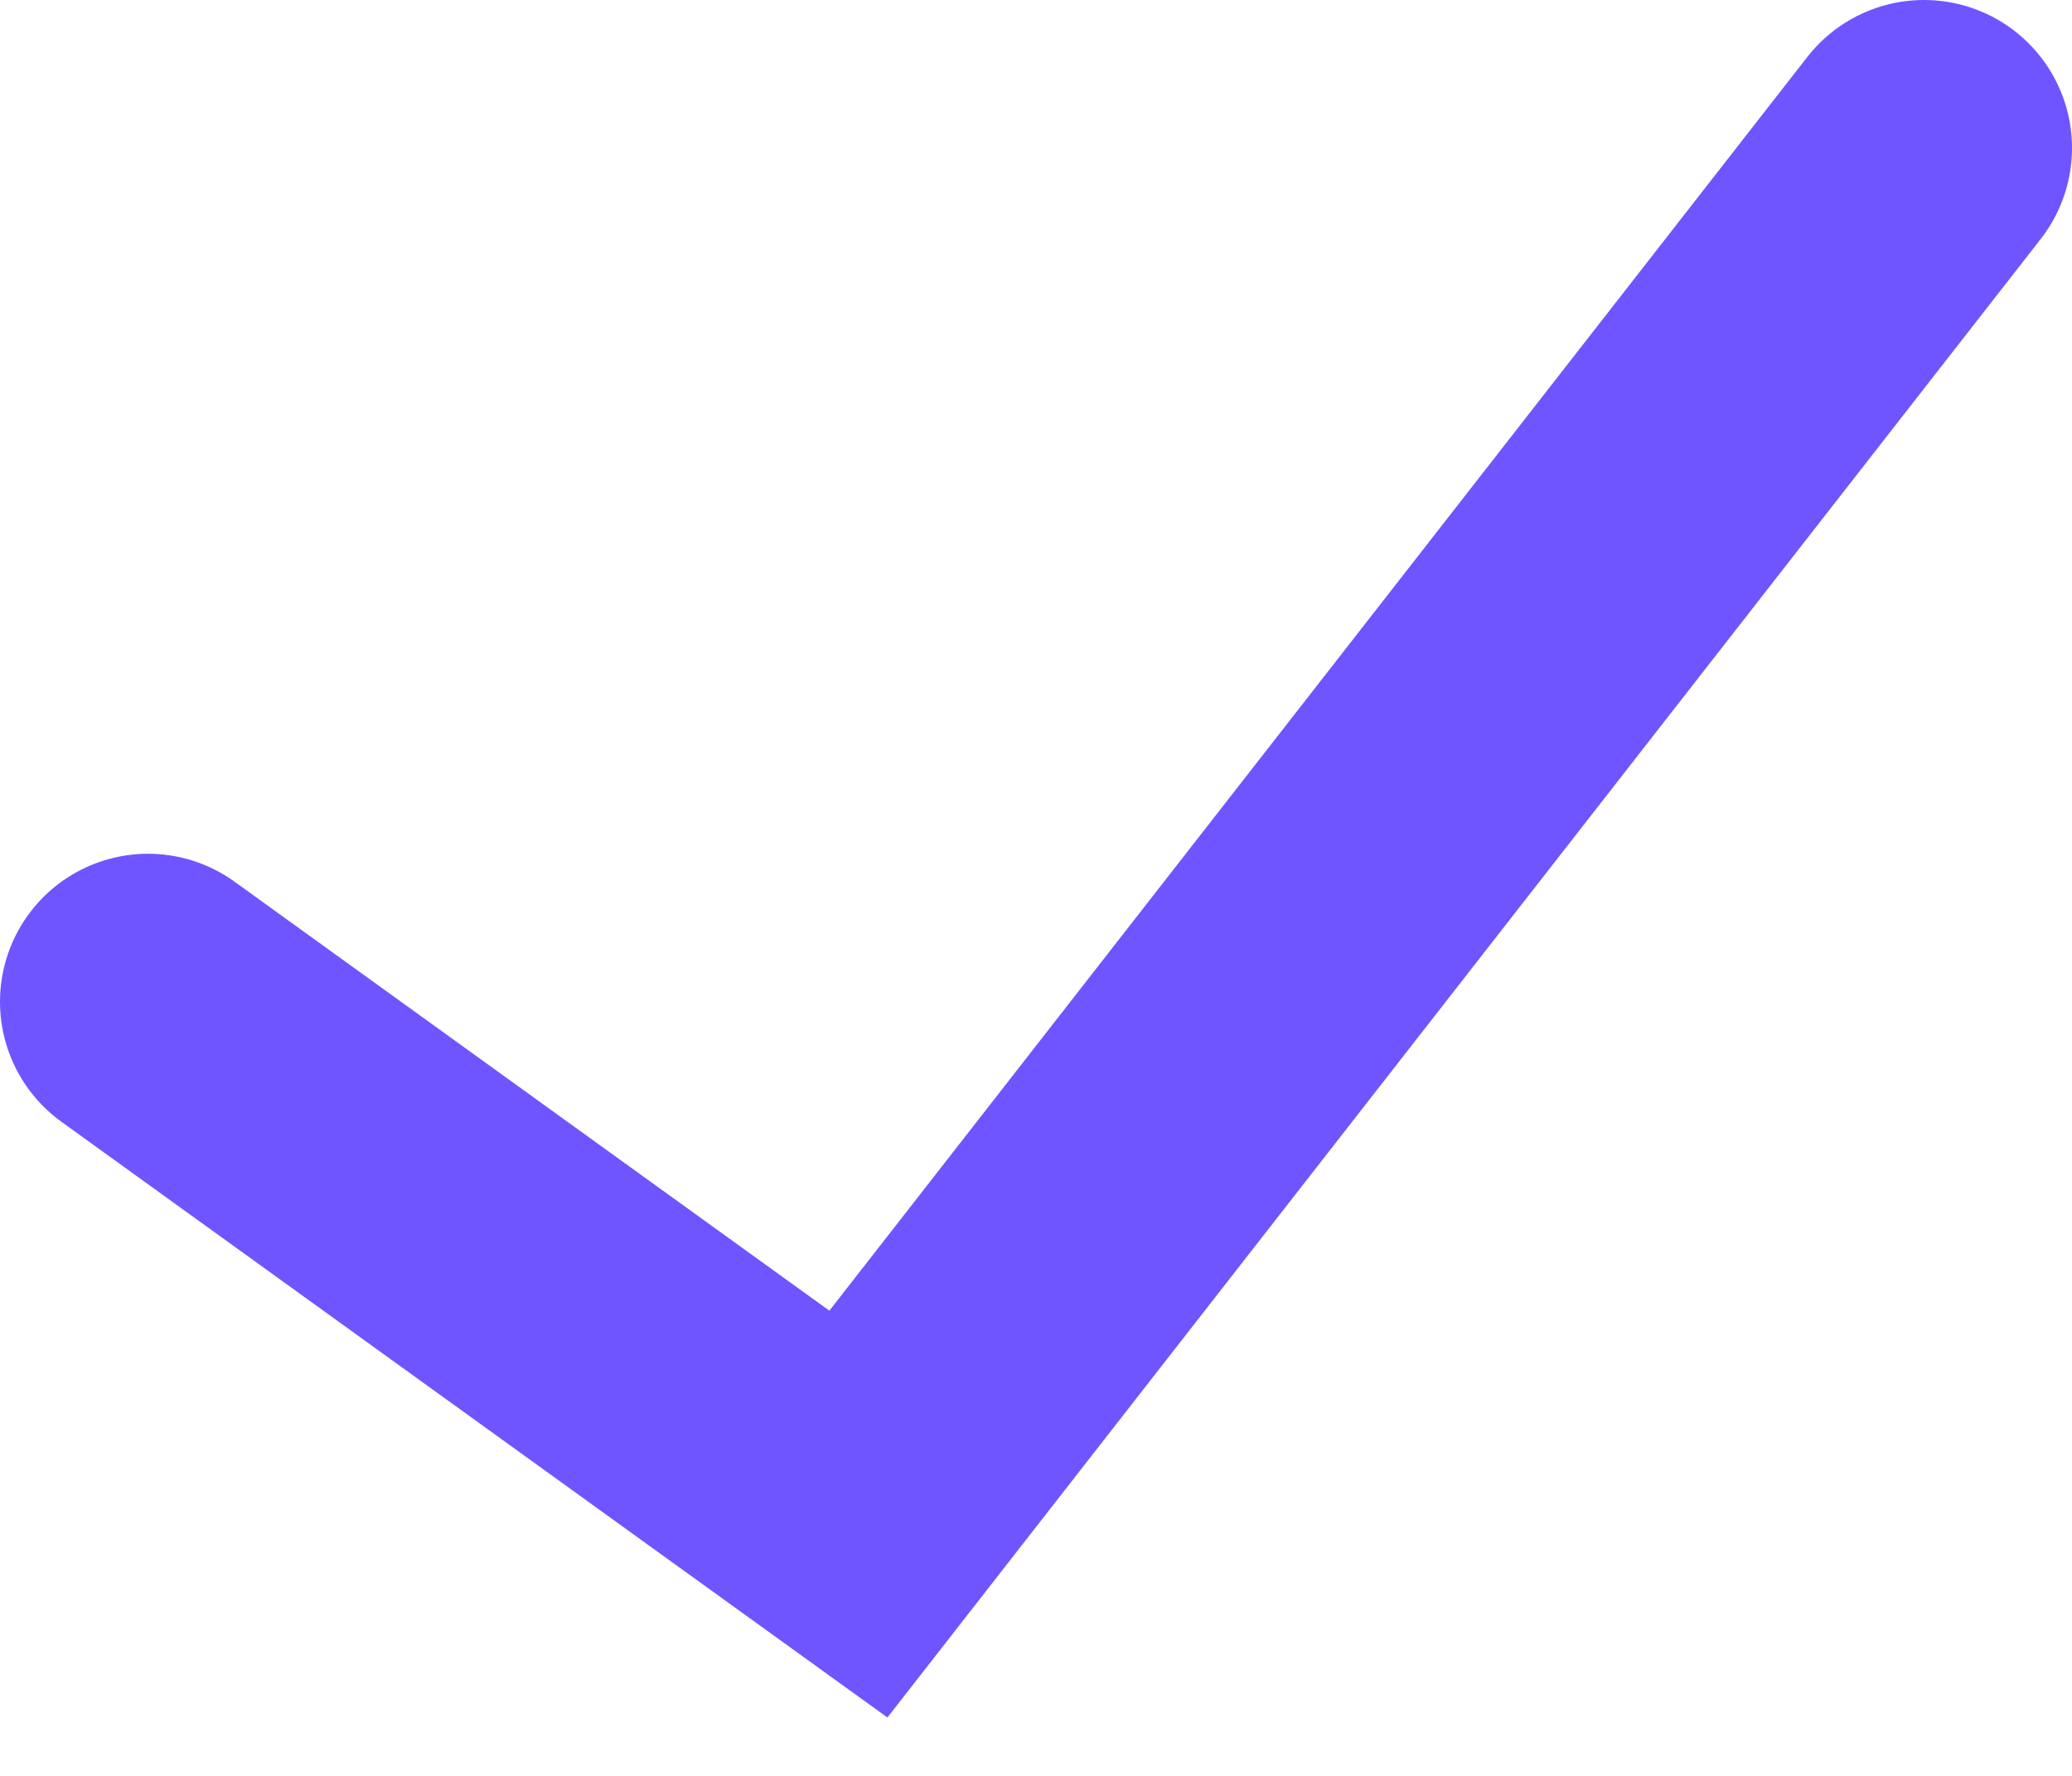 <svg width="14" height="12" viewBox="0 0 14 12" fill="none" xmlns="http://www.w3.org/2000/svg">
<path d="M1 6.769L5.8 10.231L13 1" stroke="#6F55FF" stroke-width="2" stroke-linecap="round"/>
</svg>
